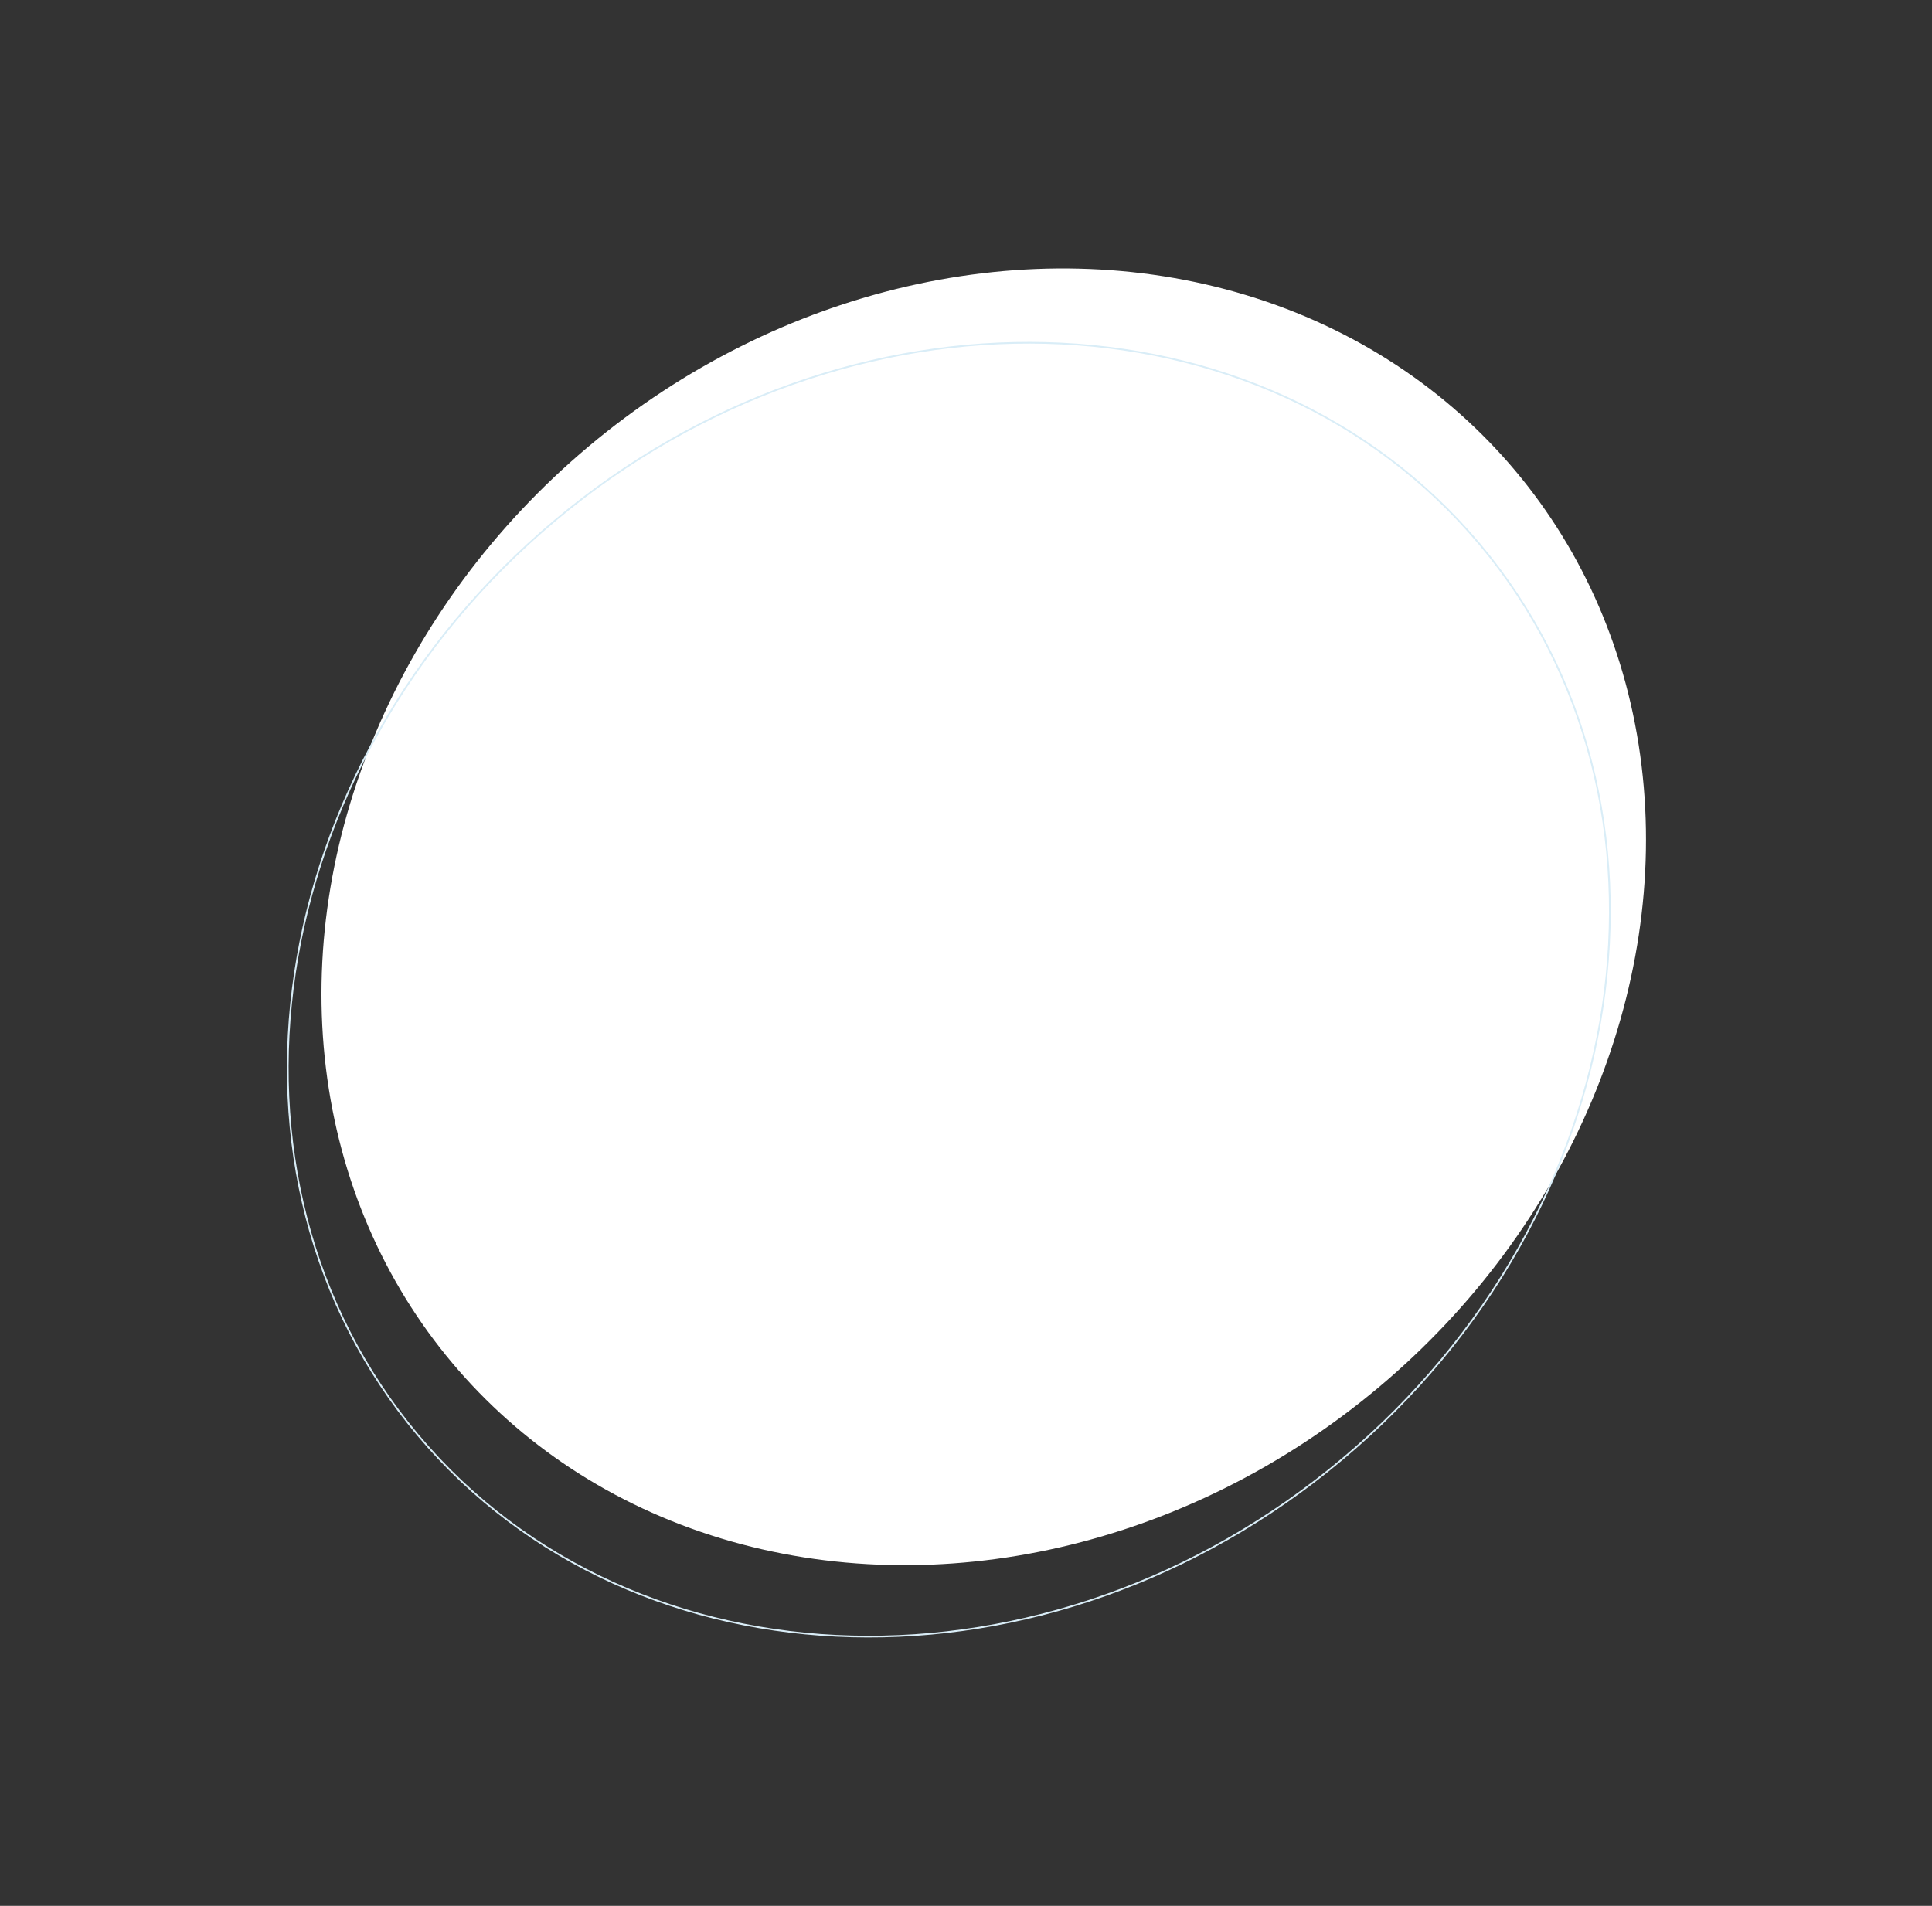 <svg width="1129" height="1114" viewBox="0 0 1129 1114" fill="none" xmlns="http://www.w3.org/2000/svg">
<rect x="0" y="0" width="1129" height="1114" fill="#333333" stroke="none"/>
<ellipse rx="359" ry="405.5" transform="matrix(-0.643 -0.766 -0.766 0.643 574.863 535.902)" fill="white"/>
<path d="M324.34 304.237C152.949 448.051 117.155 687.392 244.21 838.809C371.264 990.227 613.185 996.538 784.576 852.724C955.967 708.91 991.76 469.569 864.706 318.151C737.651 166.734 495.731 160.422 324.34 304.237Z" stroke="#D9EDF7"/>
</svg>
